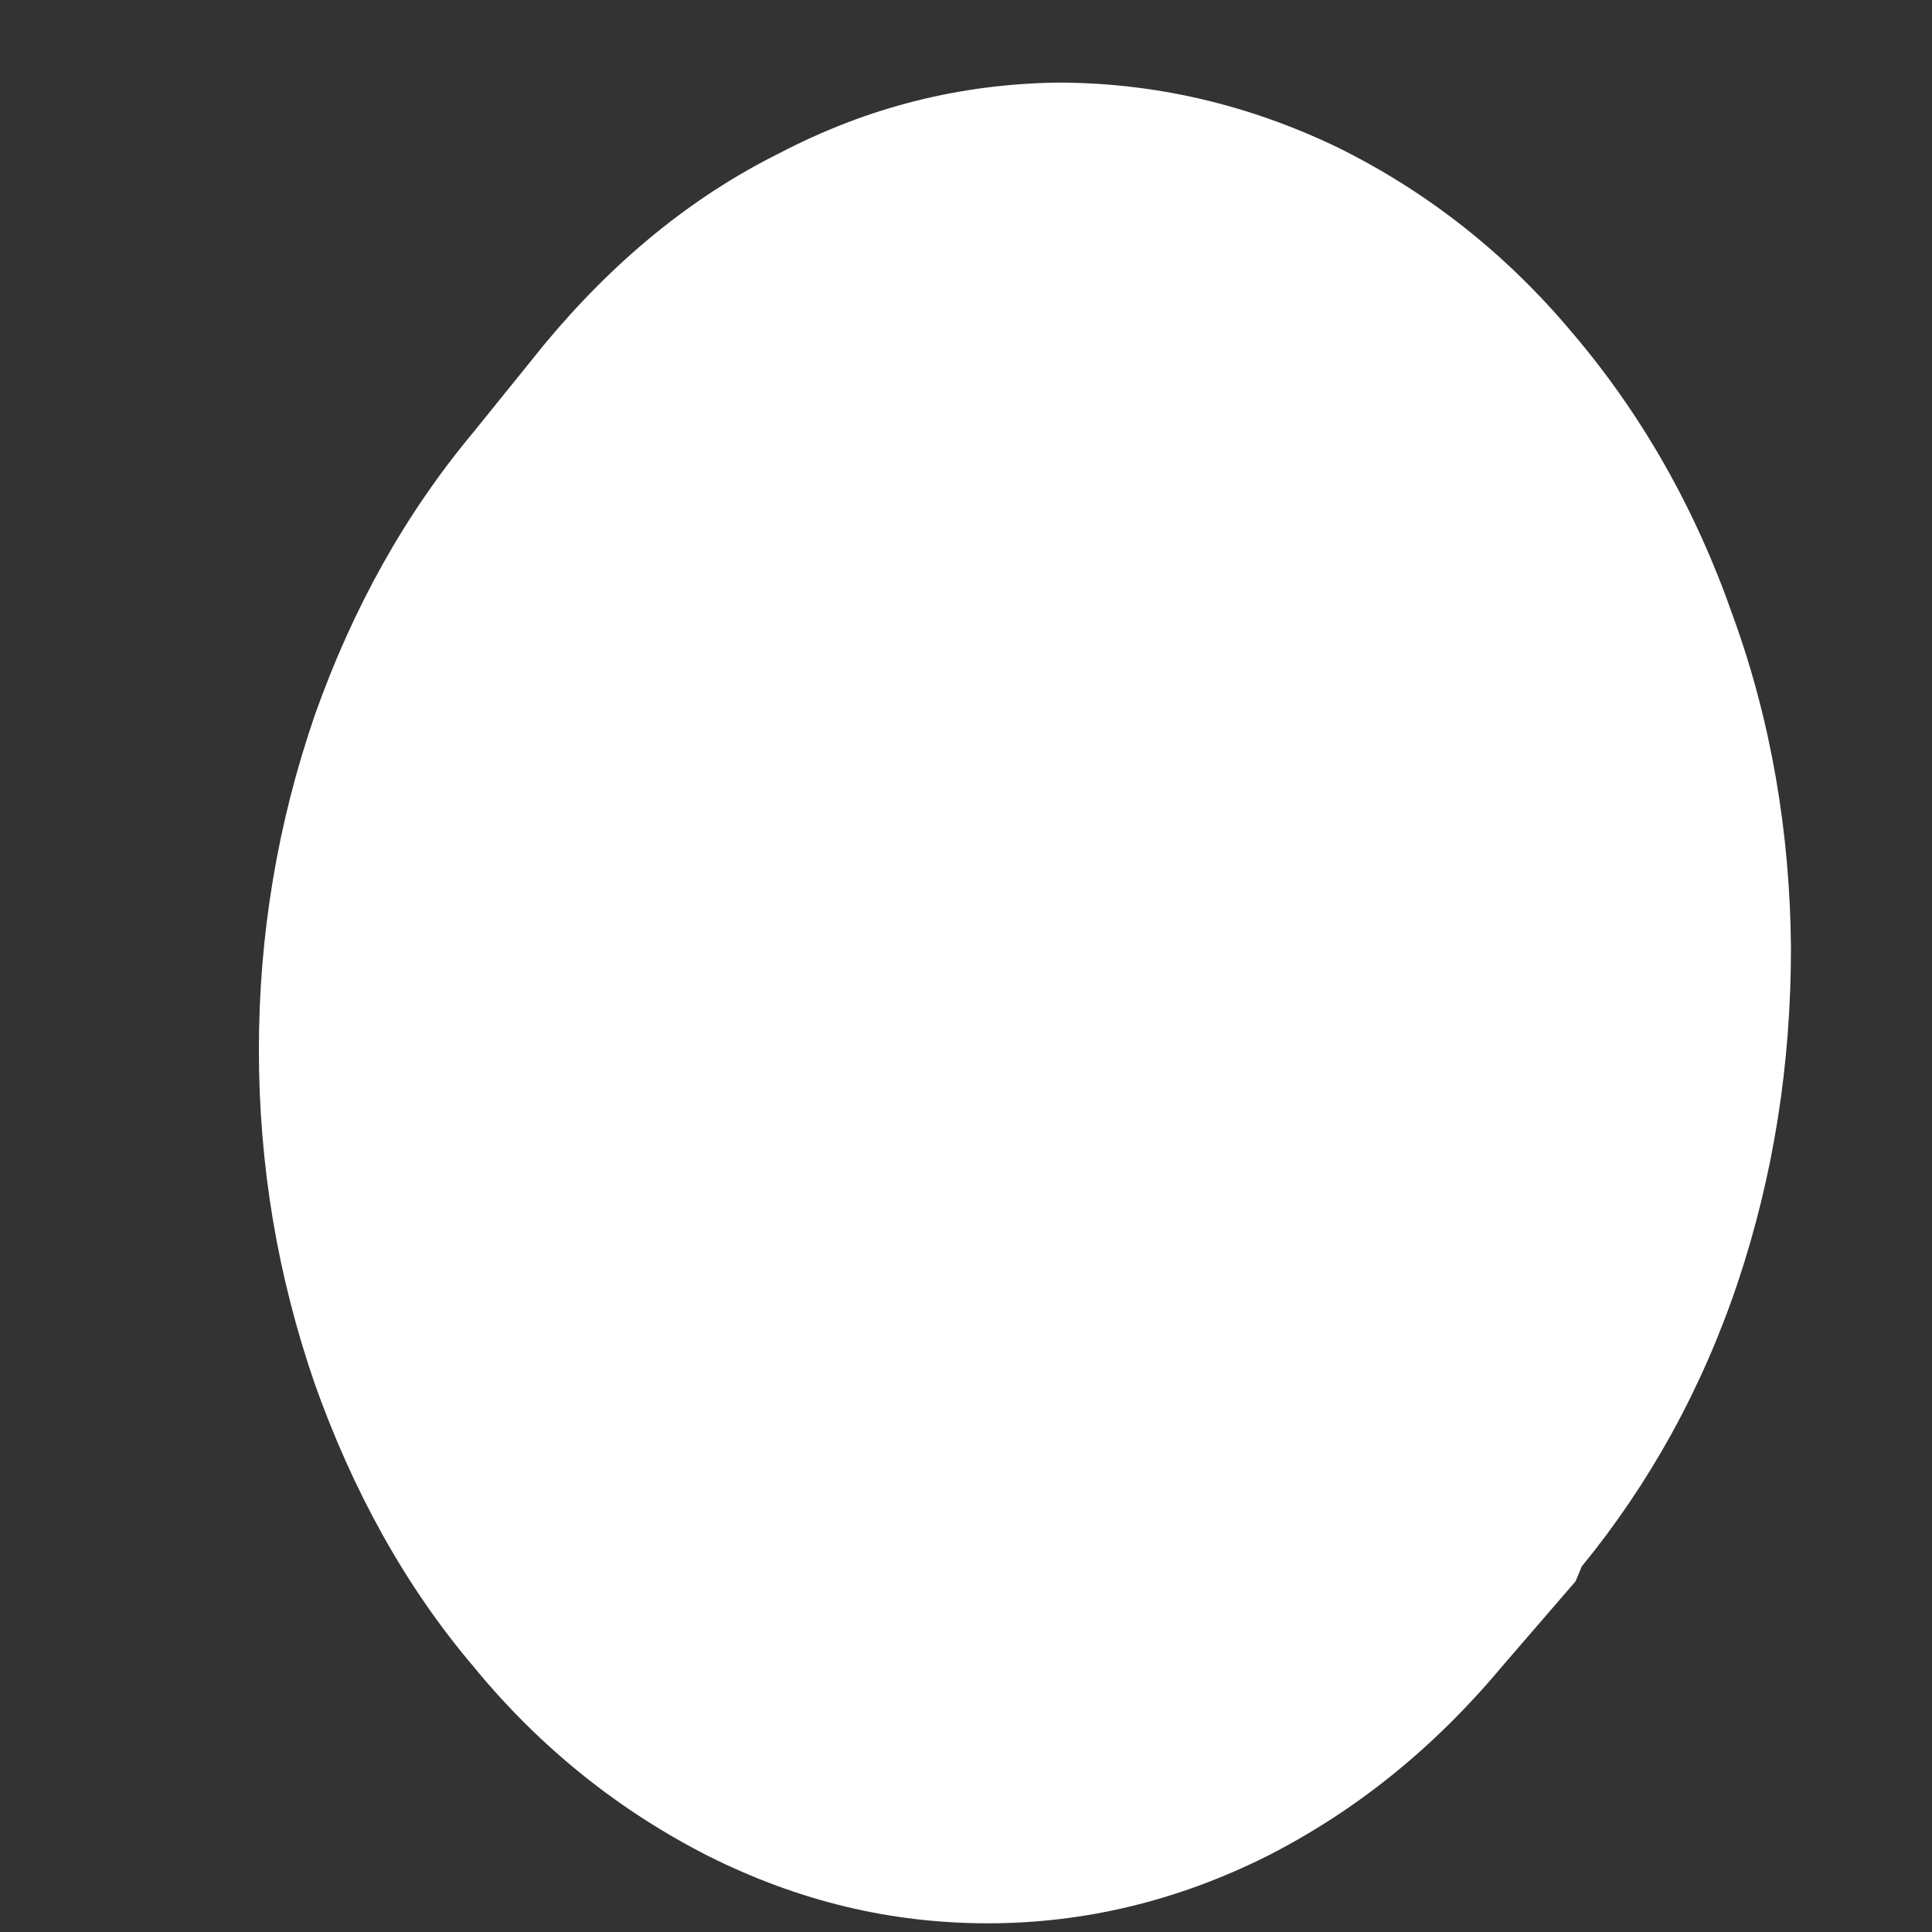 <svg width="4" height="4" viewBox="0 0 4 4" fill="none" xmlns="http://www.w3.org/2000/svg">
<rect x="0" y="0" width="4" height="4" fill="#333333" stroke="none"/>
<path d="M3.262 3.274L3.11 3.45C2.968 3.62 2.806 3.75 2.623 3.843C2.437 3.936 2.244 3.982 2.045 3.982C1.844 3.982 1.653 3.936 1.467 3.843C1.284 3.75 1.119 3.62 0.98 3.45C0.838 3.283 0.73 3.085 0.652 2.866C0.575 2.643 0.536 2.414 0.536 2.173C0.536 1.935 0.575 1.703 0.652 1.48C0.73 1.26 0.838 1.065 0.98 0.895L1.127 0.713C1.269 0.542 1.429 0.409 1.614 0.317C1.798 0.221 1.988 0.174 2.189 0.171C2.388 0.171 2.581 0.215 2.767 0.304C2.95 0.394 3.115 0.521 3.257 0.691C3.399 0.858 3.51 1.053 3.587 1.273C3.667 1.492 3.706 1.724 3.708 1.962C3.708 2.204 3.672 2.433 3.598 2.655C3.523 2.878 3.414 3.073 3.275 3.243L3.262 3.274Z" fill="white"/>
</svg>
